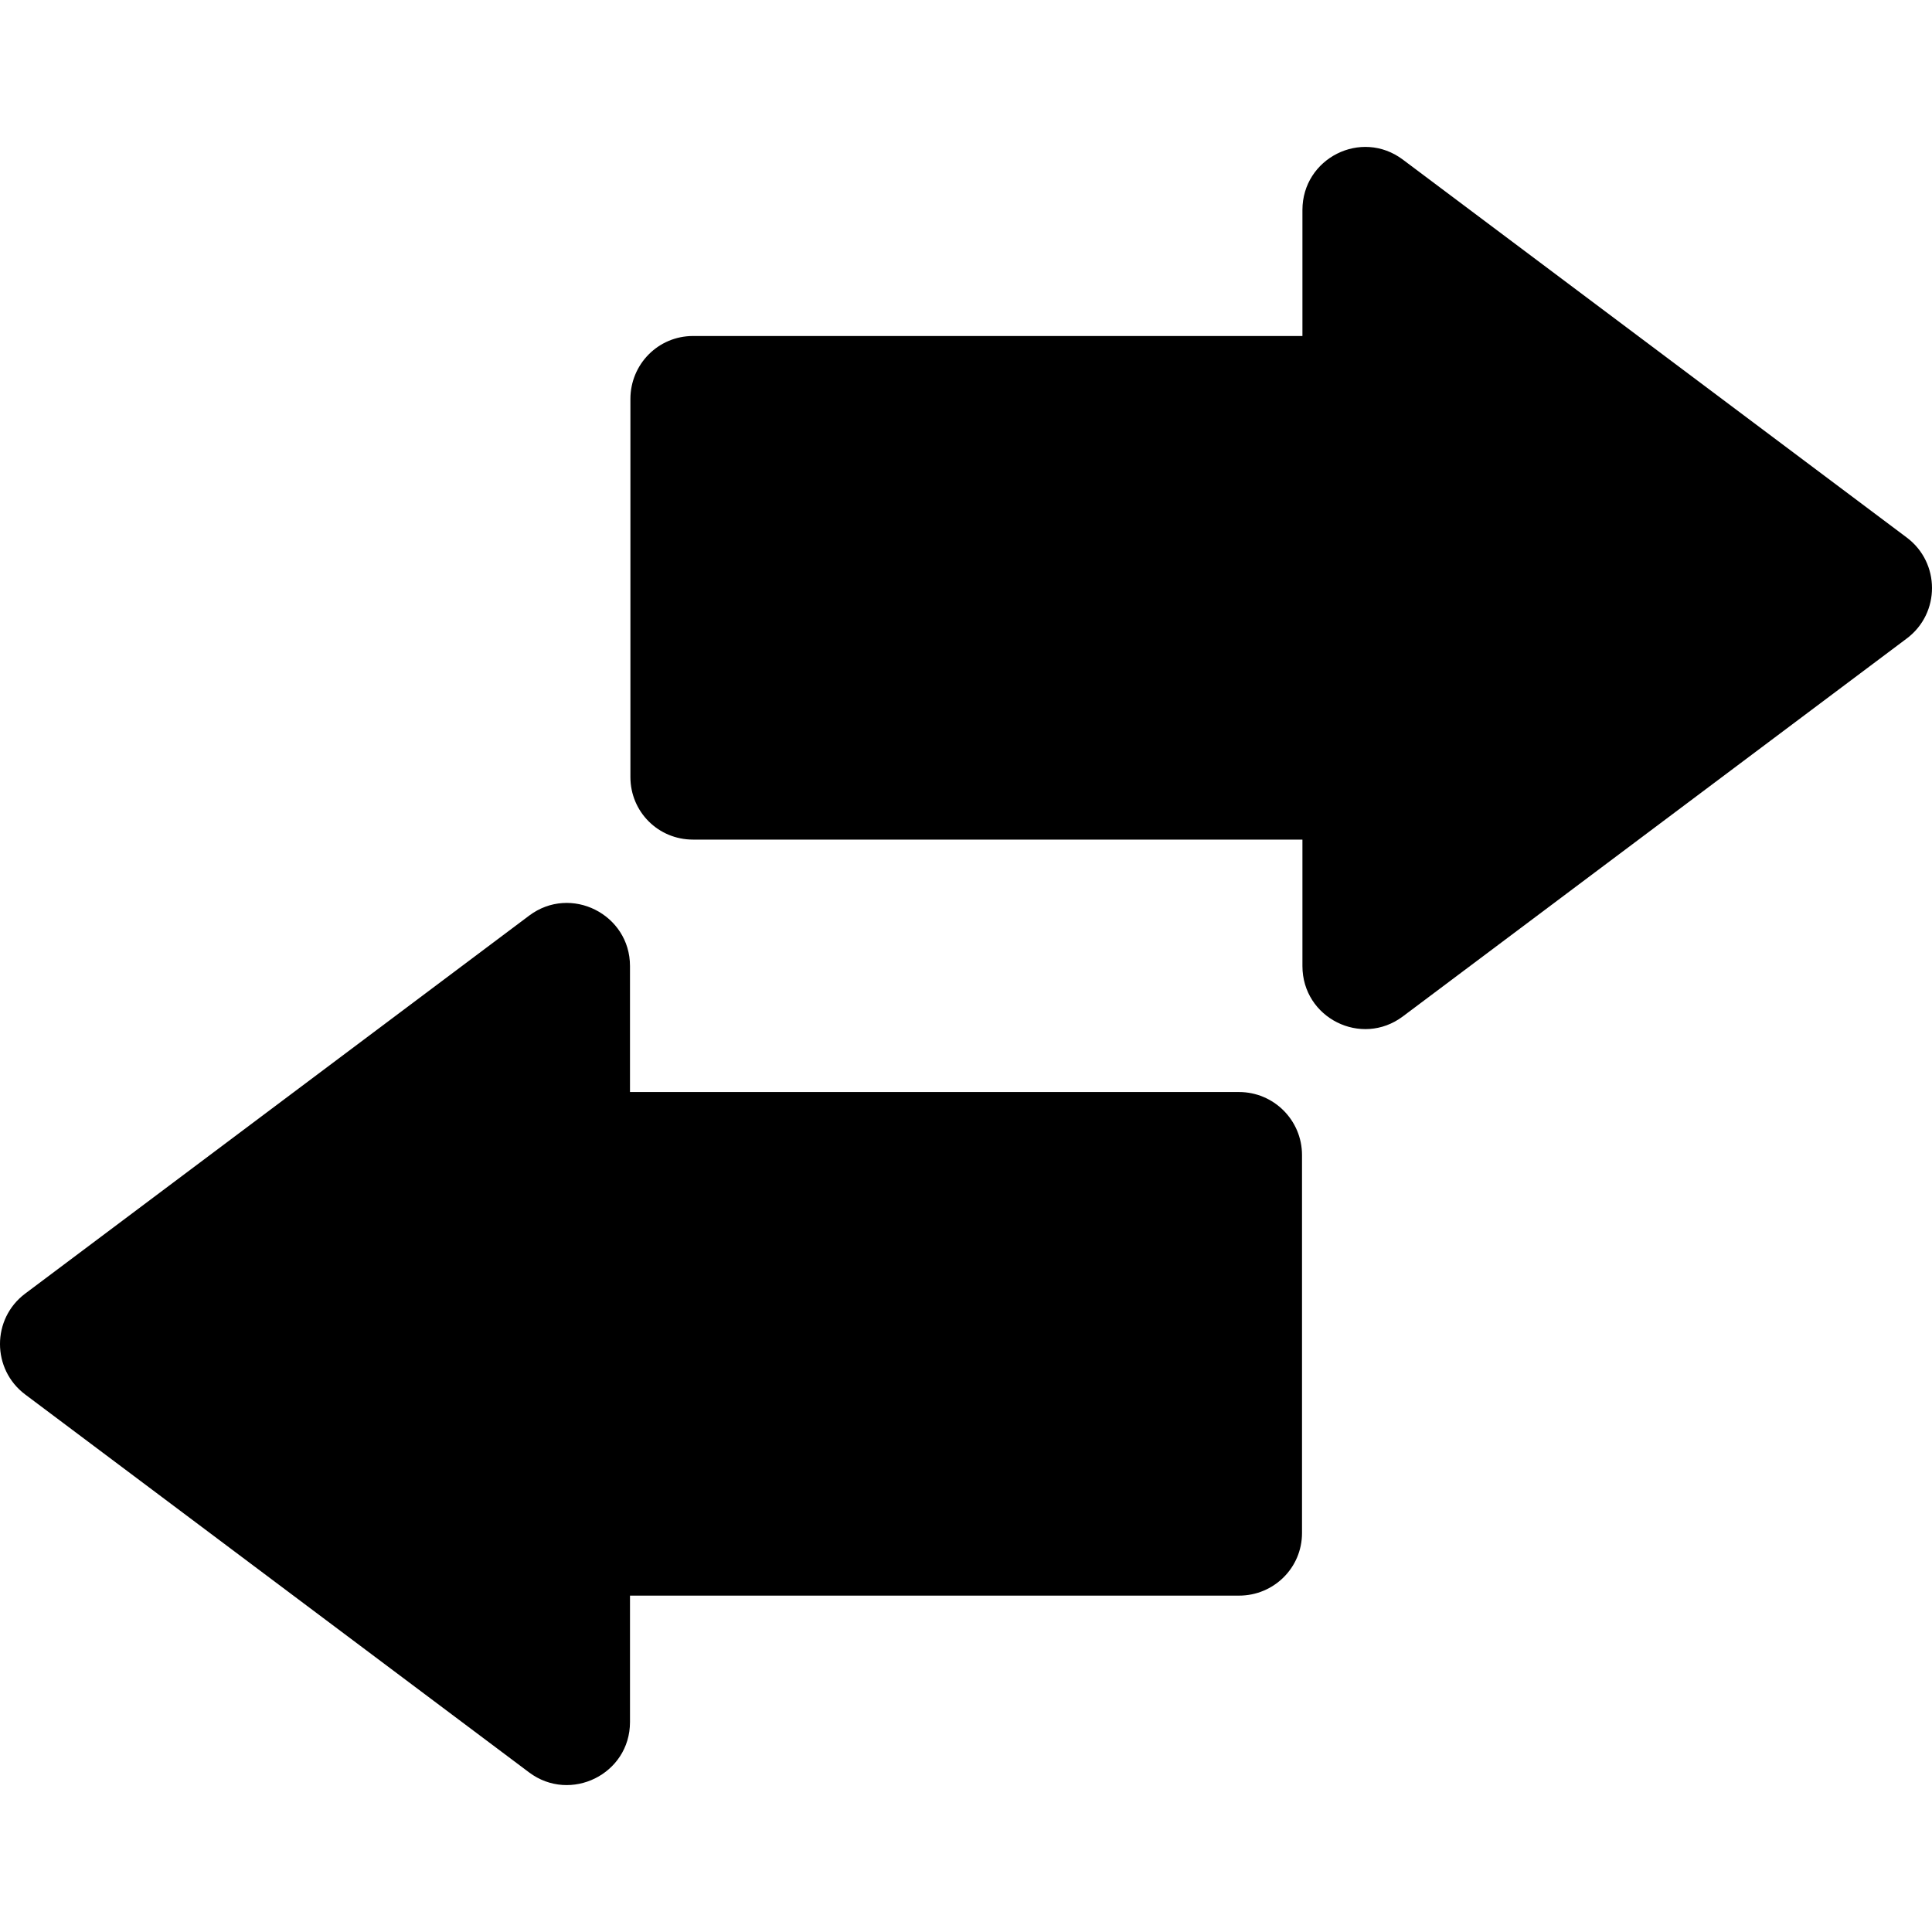<?xml version="1.0" encoding="iso-8859-1"?>
<!-- Generator: Adobe Illustrator 19.0.0, SVG Export Plug-In . SVG Version: 6.00 Build 0)  -->
<svg version="1.1" id="Layer_1" xmlns="http://www.w3.org/2000/svg" xmlns:xlink="http://www.w3.org/1999/xlink" x="0px" y="0px"
	 viewBox="0 0 512 512" style="enable-background:new 0 0 512 512;" xml:space="preserve">
<g>
	<g>
		<path d="M505.334,142.471L371.765,42.294c-11.031-8.255-26.607-0.348-26.607,13.359v33.392H183.65
			c-9.217,0-16.585,7.479-16.585,16.696v100.177c0,9.217,7.367,16.585,16.585,16.585h161.508v33.504
			c0,13.77,15.62,21.589,26.607,13.359l133.569-100.177C514.241,162.498,514.204,149.135,505.334,142.471z"/>
	</g>
</g>
<g>
	<g>
		<path d="M328.35,289.399H166.954v-33.392c0-13.705-15.699-21.629-26.718-13.359L6.666,342.825c-8.907,6.691-8.87,20.054,0,26.718
			L140.236,469.72c10.915,8.176,26.718,0.471,26.718-13.359v-33.504H328.35c9.217,0,16.696-7.367,16.696-16.585V306.095
			C345.046,296.878,337.568,289.399,328.35,289.399z"/>
	</g>
</g>
<g>
</g>
<g>
</g>
<g>
</g>
<g>
</g>
<g>
</g>
<g>
</g>
<g>
</g>
<g>
</g>
<g>
</g>
<g>
</g>
<g>
</g>
<g>
</g>
<g>
</g>
<g>
</g>
<g>
</g>
</svg>
